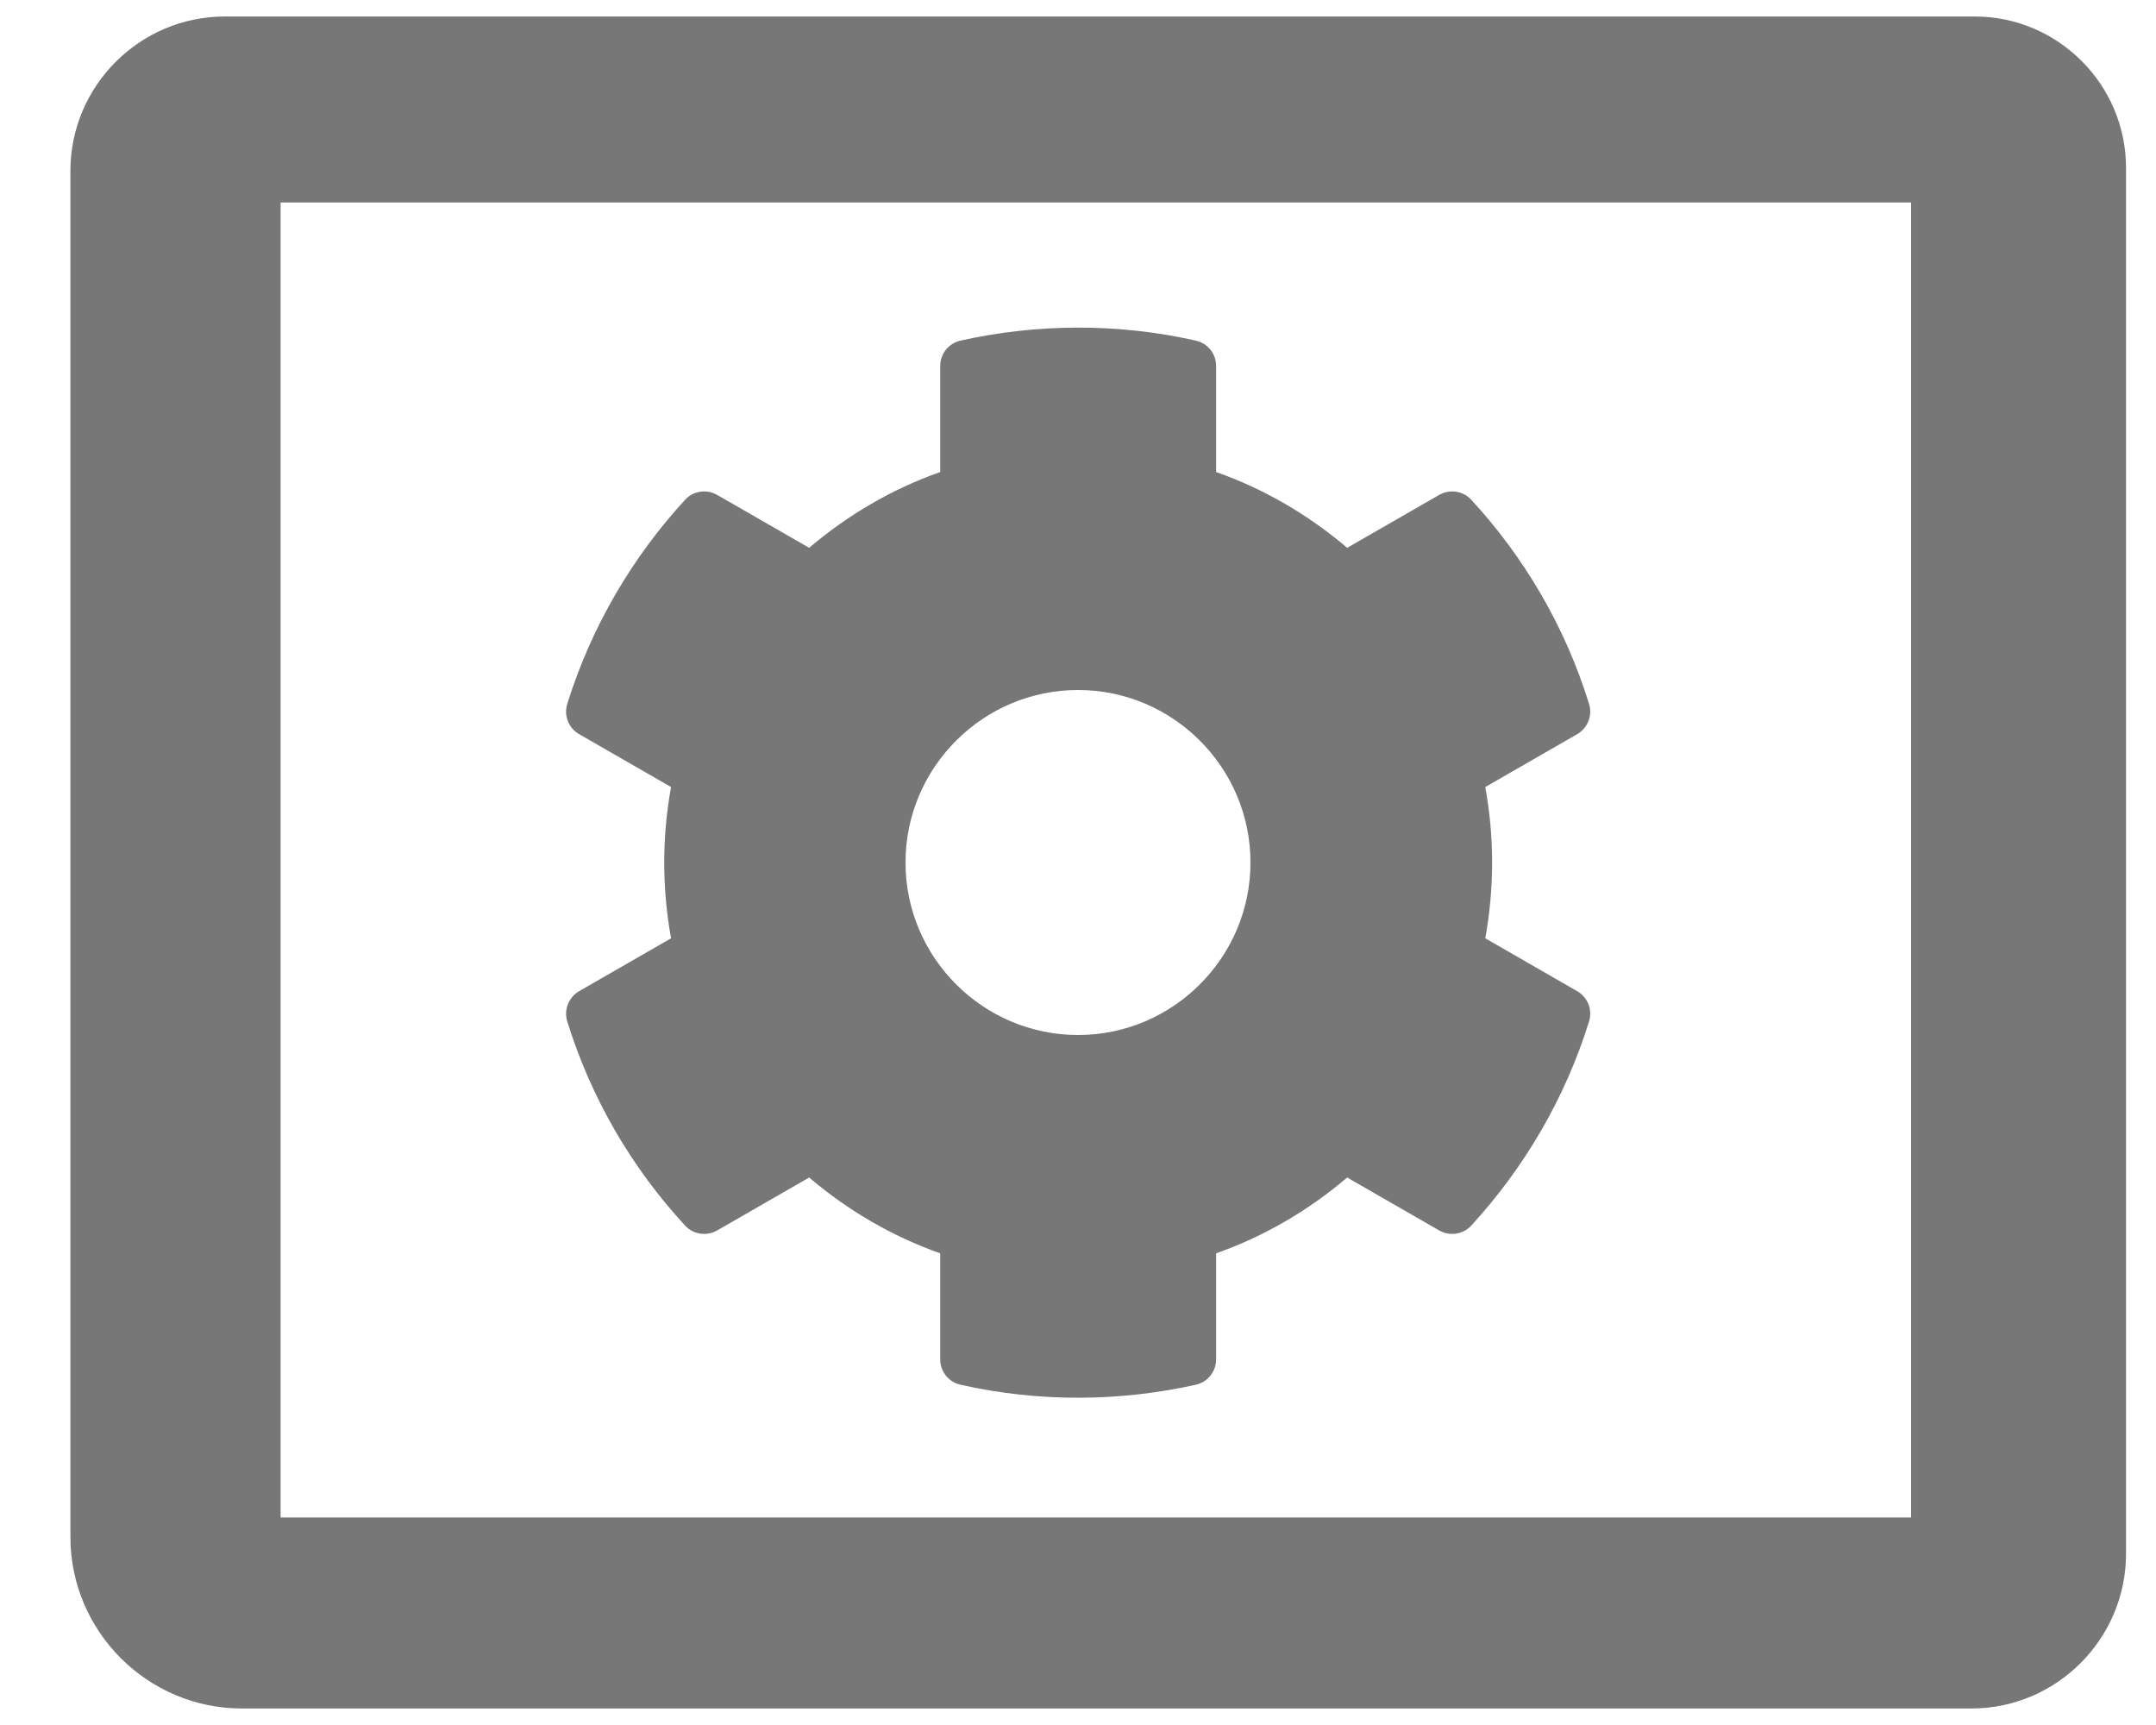 <svg enable-background="new 0 0 640 512" viewBox="0 0 640 512" xmlns="http://www.w3.org/2000/svg"><g fill="#777"><path d="m440.9 278.5 27.3 15.7c3.1 1.8 4.6 5.5 3.5 9-7.1 22.8-19.2 43.4-35 60.6-2.4 2.6-6.4 3.2-9.5 1.4l-27.3-15.7c-11.5 9.8-24.7 17.5-38.9 22.5v31.5c0 3.6-2.5 6.7-6 7.5-22.4 5-46.4 5.3-69.9 0-3.5-.8-6-3.9-6-7.5v-31.5c-14.2-5-27.4-12.7-38.9-22.5l-27.3 15.7c-3.1 1.8-7.1 1.2-9.5-1.4-15.8-17.1-27.9-37.7-35-60.6-1.1-3.4.4-7.2 3.5-9l27.3-15.7c-2.7-14.9-2.7-30.1 0-44.9l-27.3-15.7c-3.1-1.8-4.6-5.5-3.5-9 7.1-22.8 19.2-43.4 35-60.6 2.4-2.6 6.4-3.2 9.5-1.4l27.3 15.7c11.5-9.8 24.7-17.5 38.9-22.5v-31.5c0-3.6 2.5-6.7 6-7.5 22.4-5 46.4-5.3 69.9 0 3.5.8 6 3.9 6 7.5v31.5c14.2 5 27.4 12.7 38.9 22.5l27.3-15.7c3.1-1.8 7.1-1.2 9.5 1.4 15.8 17.1 27.9 37.7 35 60.6 1.1 3.4-.4 7.2-3.5 9l-27.3 15.7c2.7 14.8 2.7 30 0 44.9zm-69.7-22.5c0-28.2-23-51.2-51.2-51.2s-51.2 23-51.2 51.2 23 51.2 51.2 51.2 51.2-23 51.2-51.2z"/><path d="m586.2 4.9h-519.5c-25.2 0-45.8 20.6-45.8 45.8v405.5c0 28 22.9 50.9 50.9 50.9h513.4c25.3 0 45.9-20.7 45.9-45.9v-411.4c0-24.7-20.2-44.9-44.9-44.9zm-18.9 445.5h-484v-390.3h484z"/></g></svg>